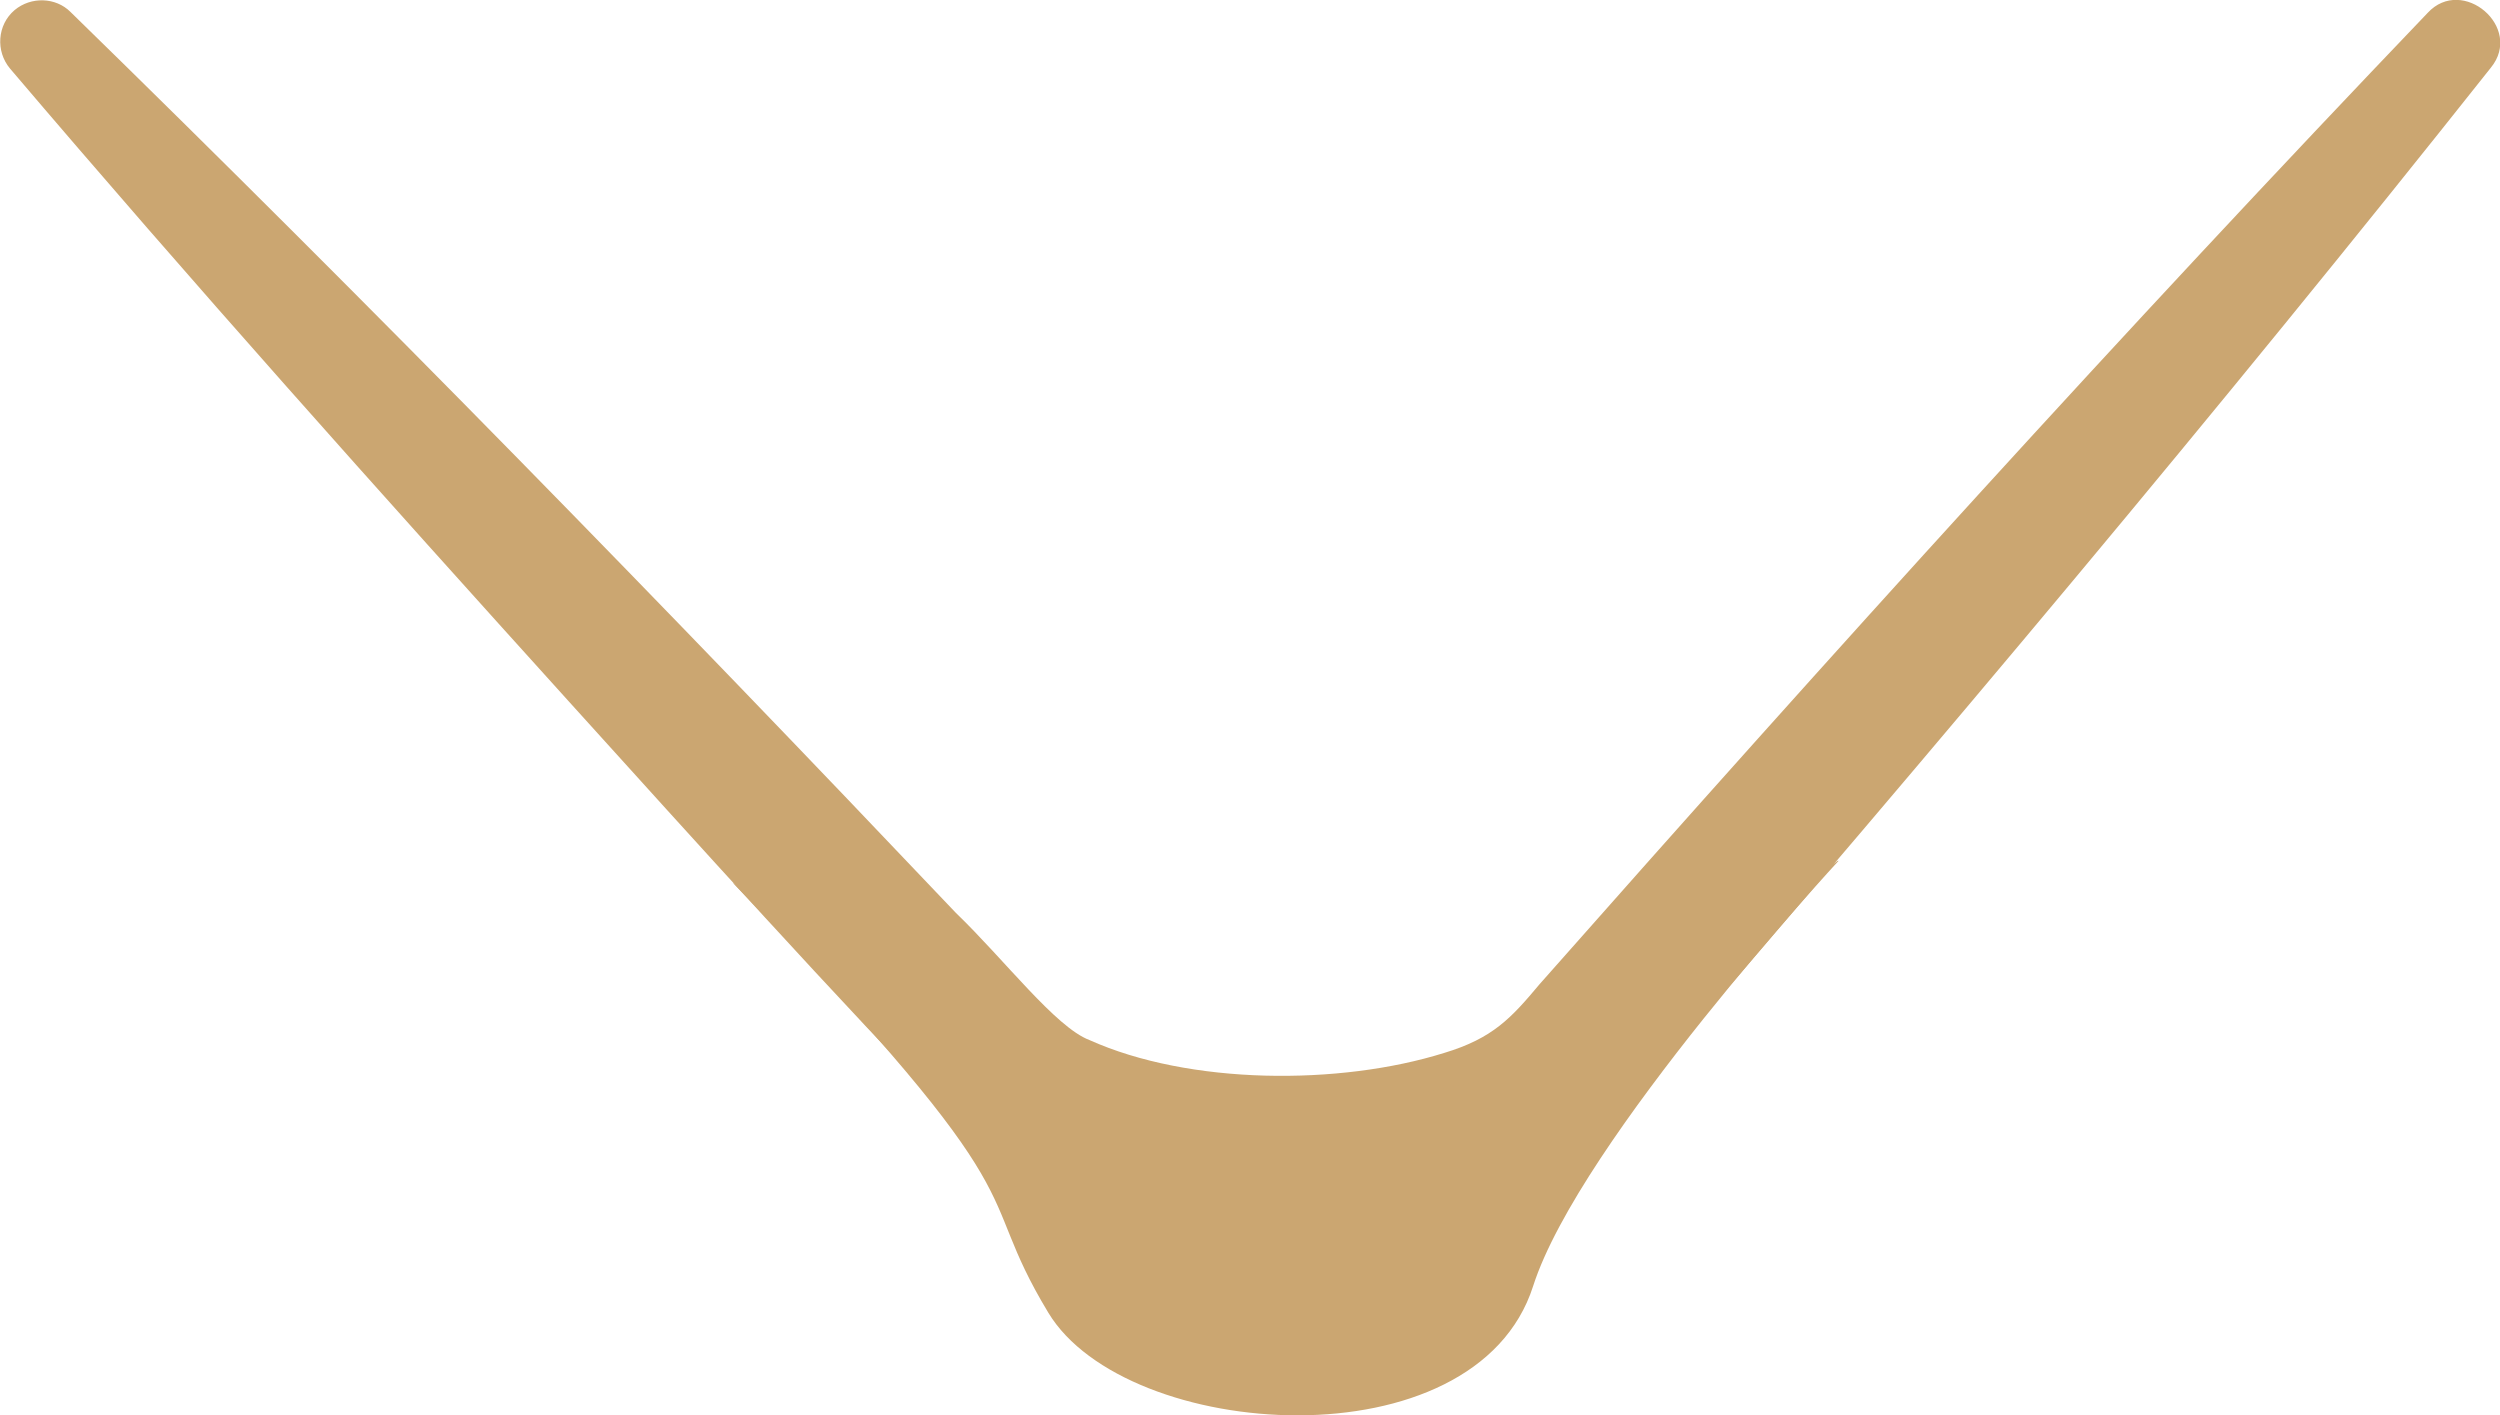 <?xml version="1.0" encoding="UTF-8"?>
<svg id="b" data-name="圖層 2" xmlns="http://www.w3.org/2000/svg" width="27.33" height="15.47" viewBox="0 0 27.33 15.47">
  <g id="c" data-name="燈箱">
    <g>
      <path d="M27.23,.74c-2.98,3.76-6.07,7.43-9.2,11.06-.41,.56-1.12,1.06-1.71,1.23-1.92,.56-4.08,.6-5.76-.66-1.49-1.54-2.91-3.12-4.34-4.7C4.15,5.38,2.1,3.09,.11,.75-.05,.56-.03,.27,.16,.11c.18-.15,.45-.14,.61,.02,3.3,3.22,6.51,6.51,9.68,9.85,.53,.51,1.09,1.25,1.46,1.39,1.09,.49,2.73,.5,3.88,.14,.53-.16,.73-.38,1.04-.75C20.01,7.16,23.22,3.61,26.54,.14c.38-.41,1.05,.16,.69,.6h0Z" style="fill: #cba671;"/>
      <path d="M20.1,9.41s-2.83,3.06-3.34,4.65c-.63,1.97-4.45,1.7-5.3,.29-.87-1.44,.05-1.07-3.45-4.7l4.34,2.93,4.77-.95,2.97-2.22Z" style="fill: #cba671;"/>
    </g>
  </g>
</svg>
